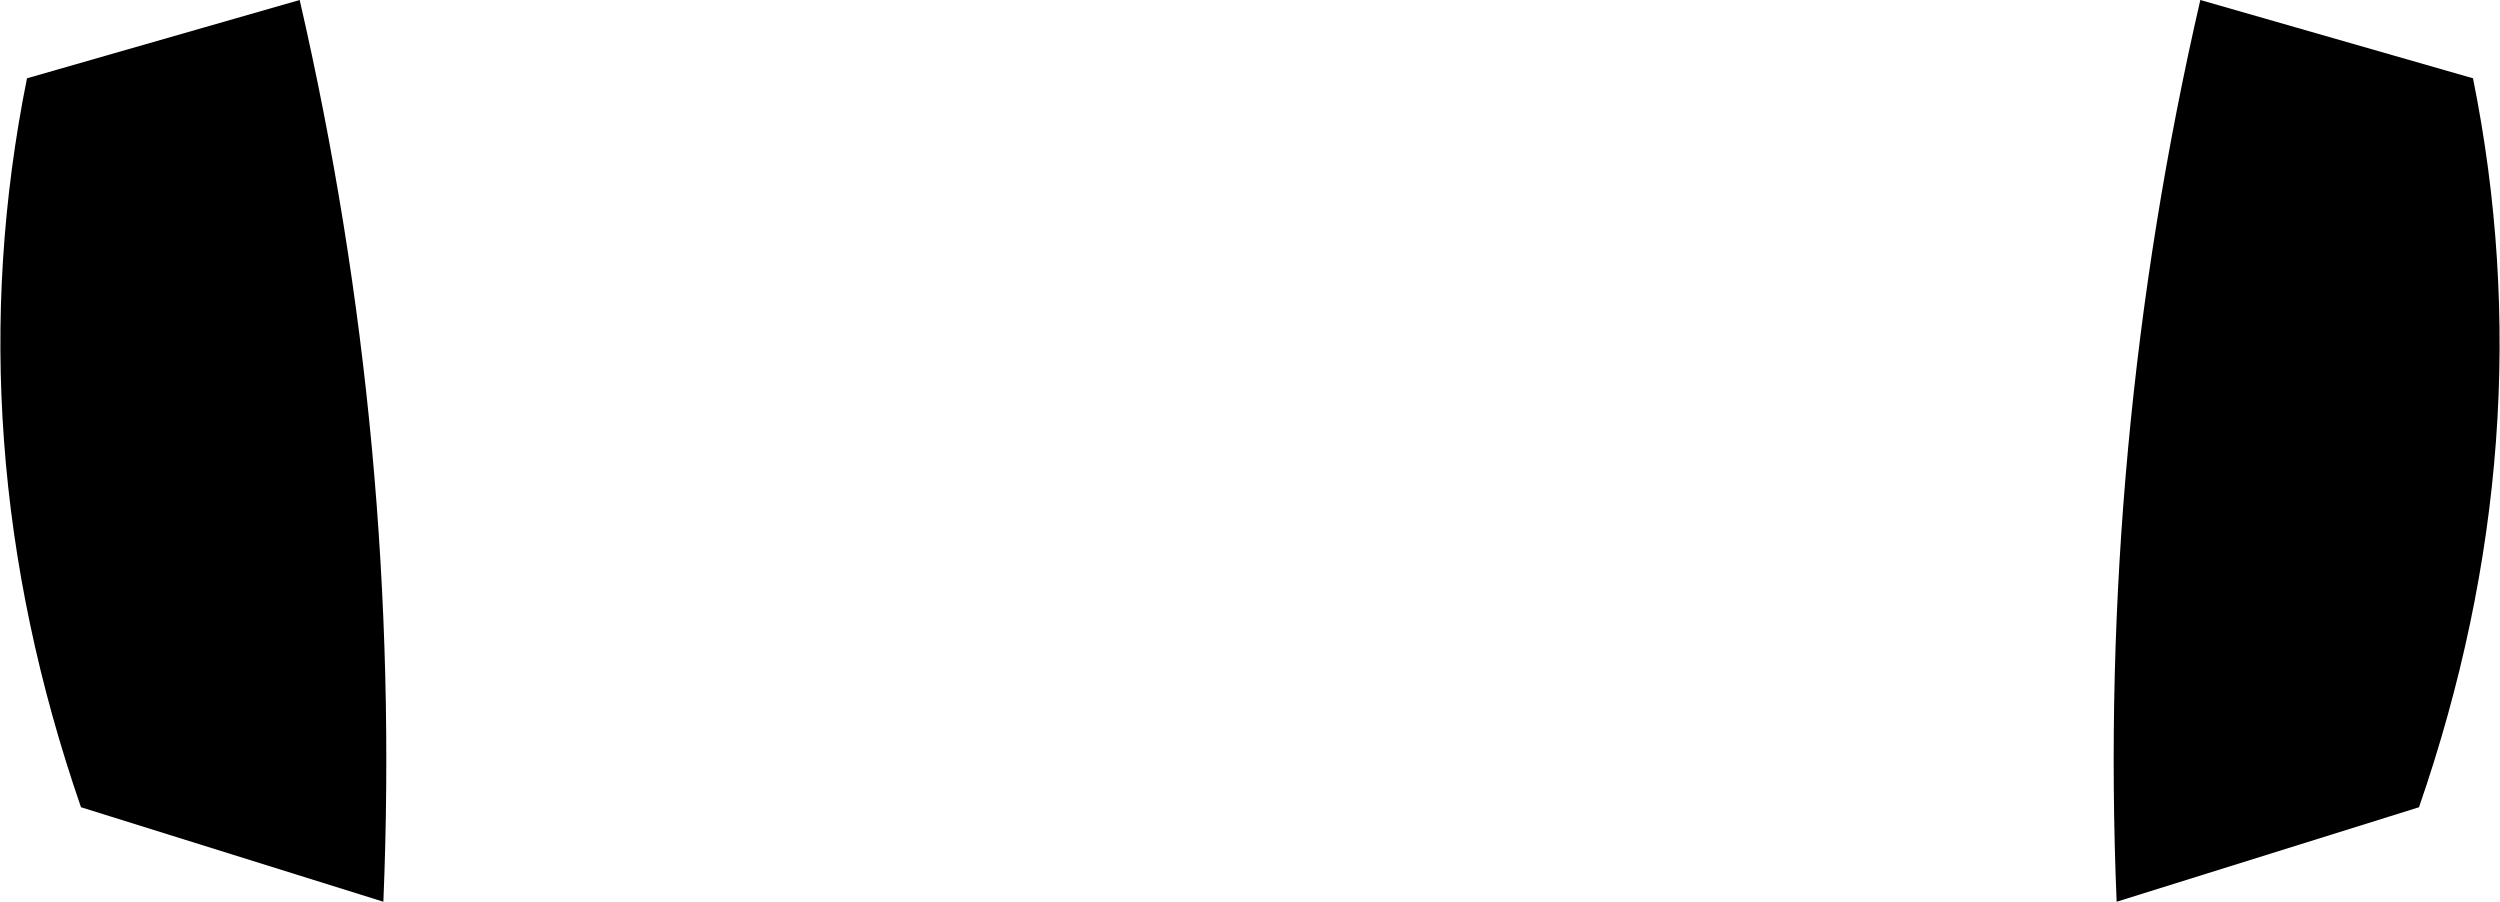 <?xml version="1.0" encoding="UTF-8" standalone="no"?>
<svg xmlns:xlink="http://www.w3.org/1999/xlink" height="16.7px" width="46.3px" xmlns="http://www.w3.org/2000/svg">
  <g transform="matrix(1.0, 0.0, 0.0, 1.0, -376.7, -150.2)">
    <path d="M382.25 150.2 Q384.15 158.45 383.8 166.9 L378.2 165.15 Q375.85 158.35 377.2 151.65 L382.25 150.2 M417.45 150.2 L422.5 151.65 Q423.85 158.35 421.5 165.15 L415.9 166.9 Q415.55 158.45 417.45 150.2" fill="#000000" fill-rule="evenodd" stroke="none"/>
  </g>
</svg>

